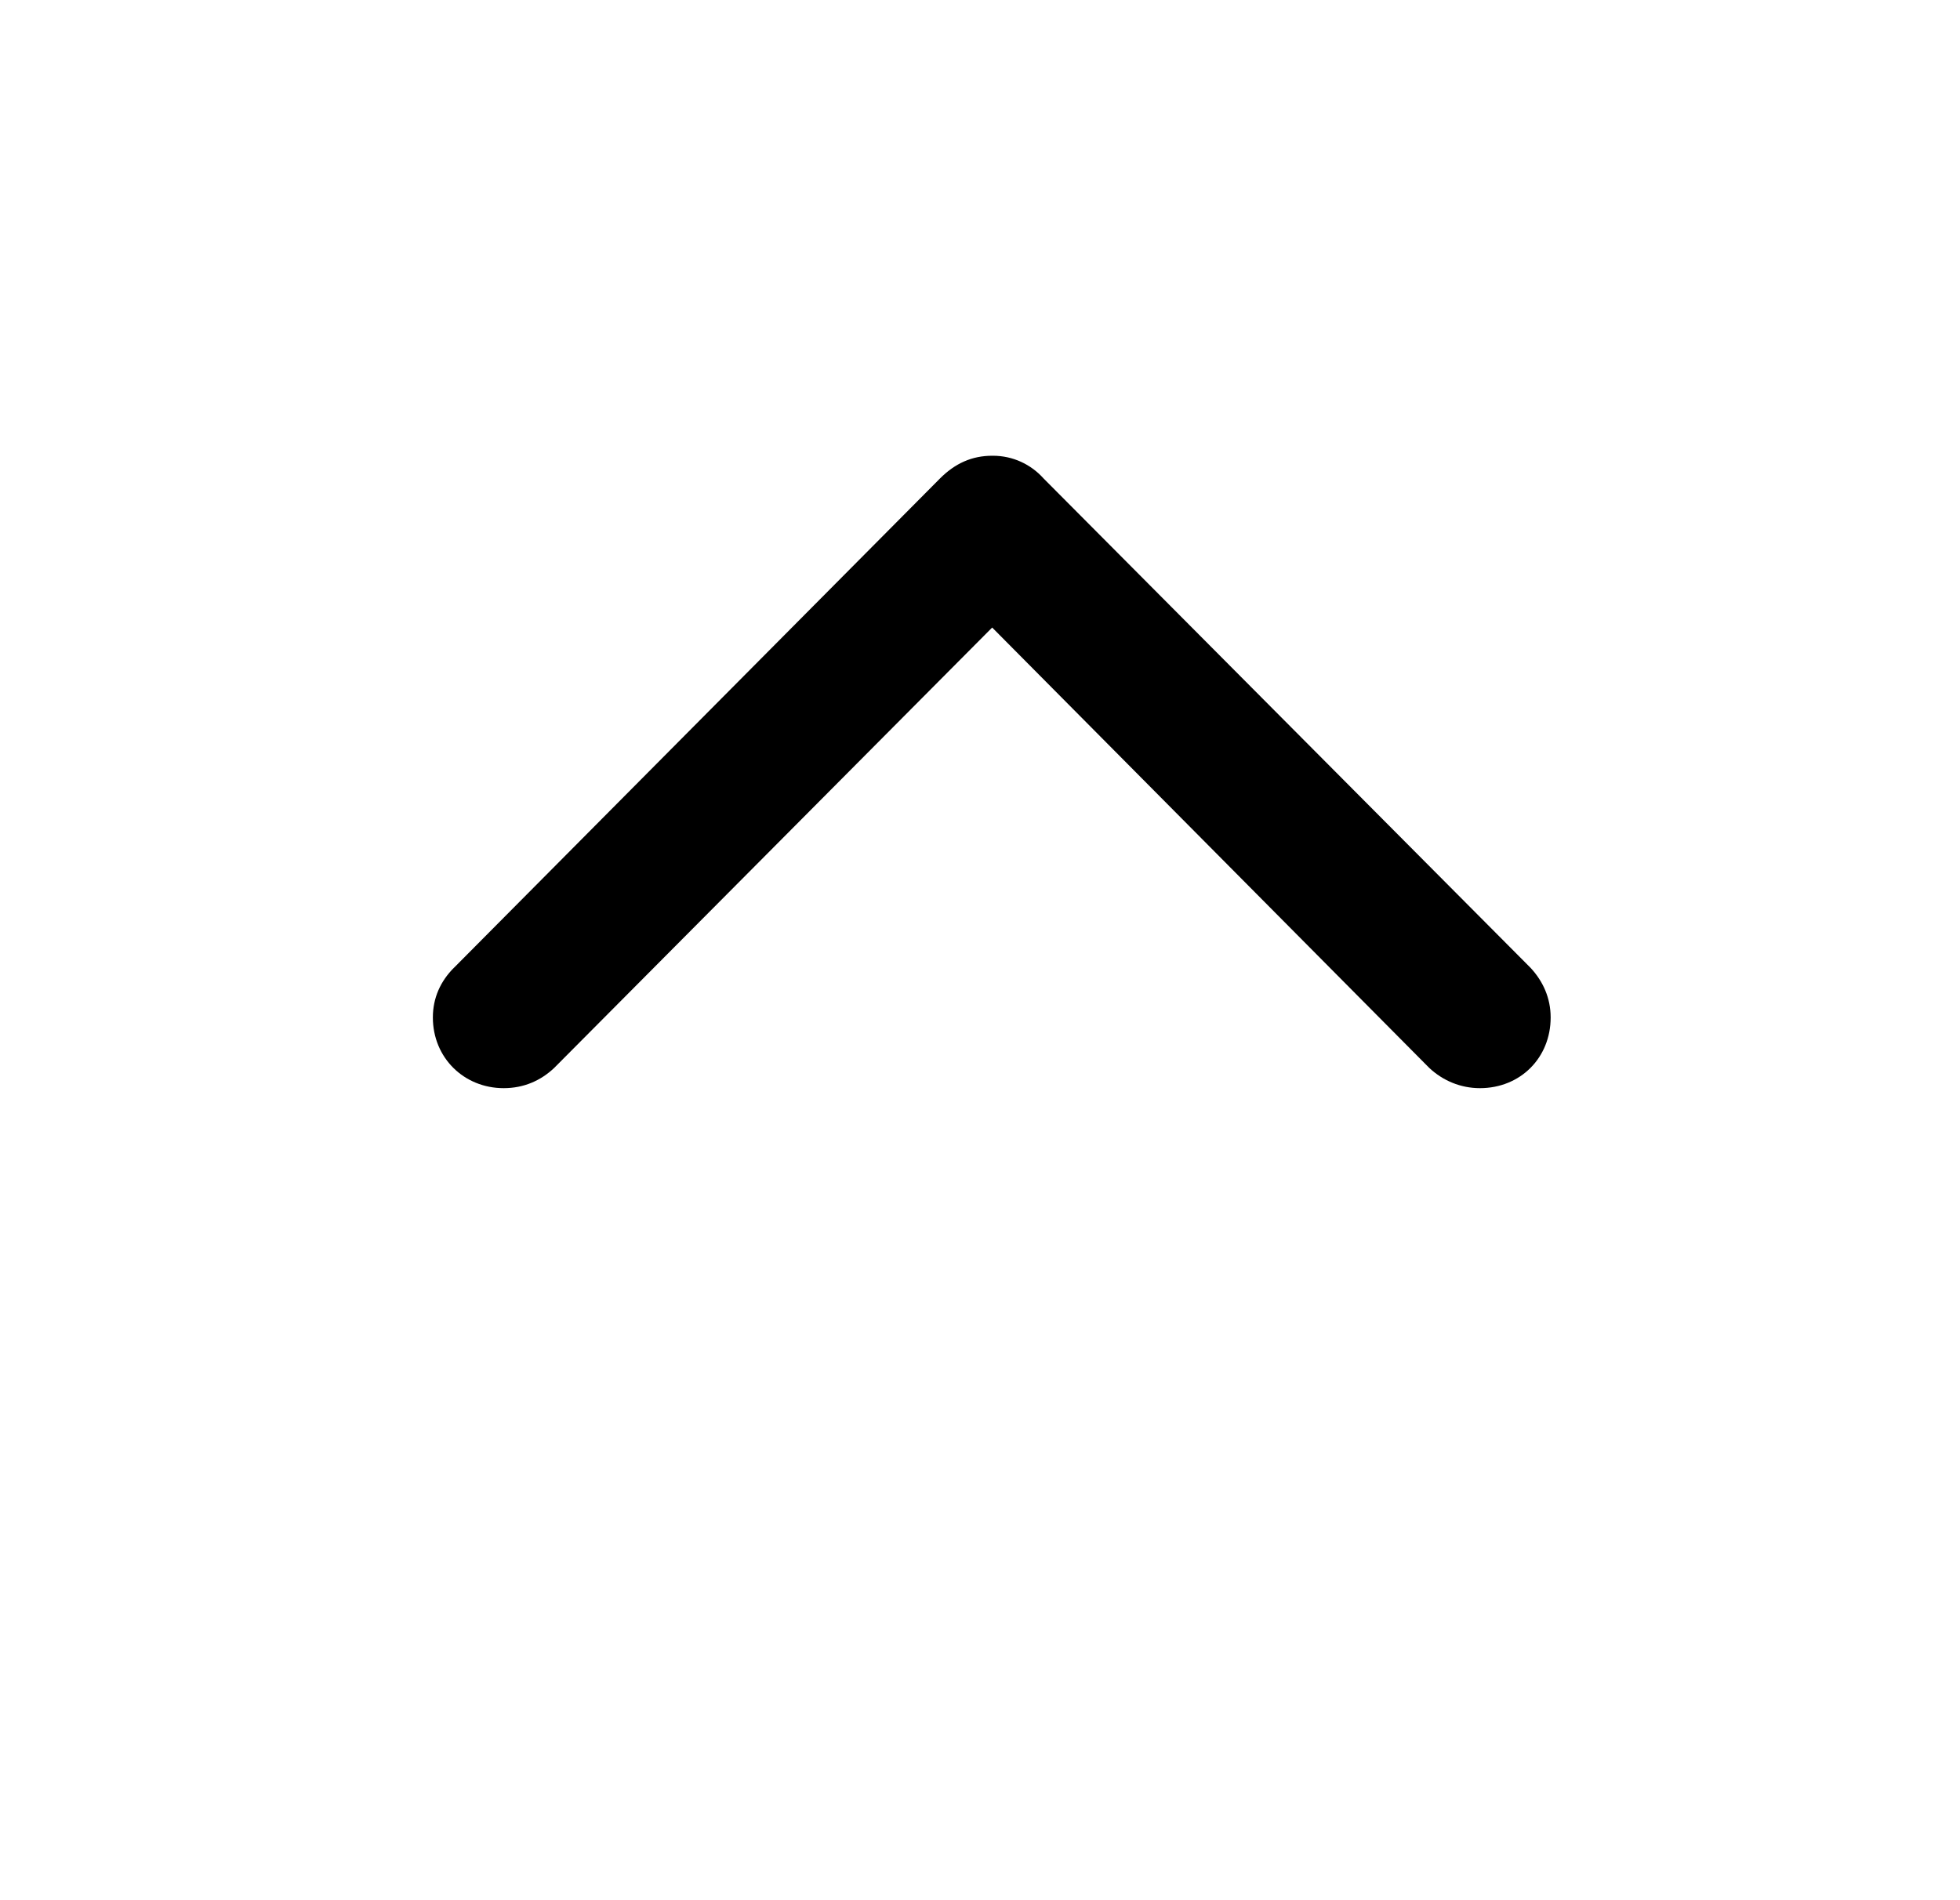 <?xml version="1.0" encoding="UTF-8"?>
<svg viewBox="0 0 33 32" version="1.1" xmlns="http://www.w3.org/2000/svg" xmlns:xlink="http://www.w3.org/1999/xlink">
<title>macos_control</title>
<path d="M7.643 16.297c-0.227 0.227-0.355 0.51-0.355 0.837 0 0.68 0.525 1.191 1.192 1.191 0.34 0 0.624-0.127 0.85-0.34l7.375-7.417 7.36 7.417c0.228 0.213 0.526 0.34 0.852 0.34 0.68 0 1.191-0.51 1.191-1.191 0-0.326-0.128-0.61-0.34-0.837l-8.198-8.24c-0.21-0.235-0.514-0.382-0.852-0.382-0.004 0-0.009 0-0.013 0h0.001c-0.34 0-0.624 0.127-0.879 0.382l-8.183 8.24z"></path>
</svg>
